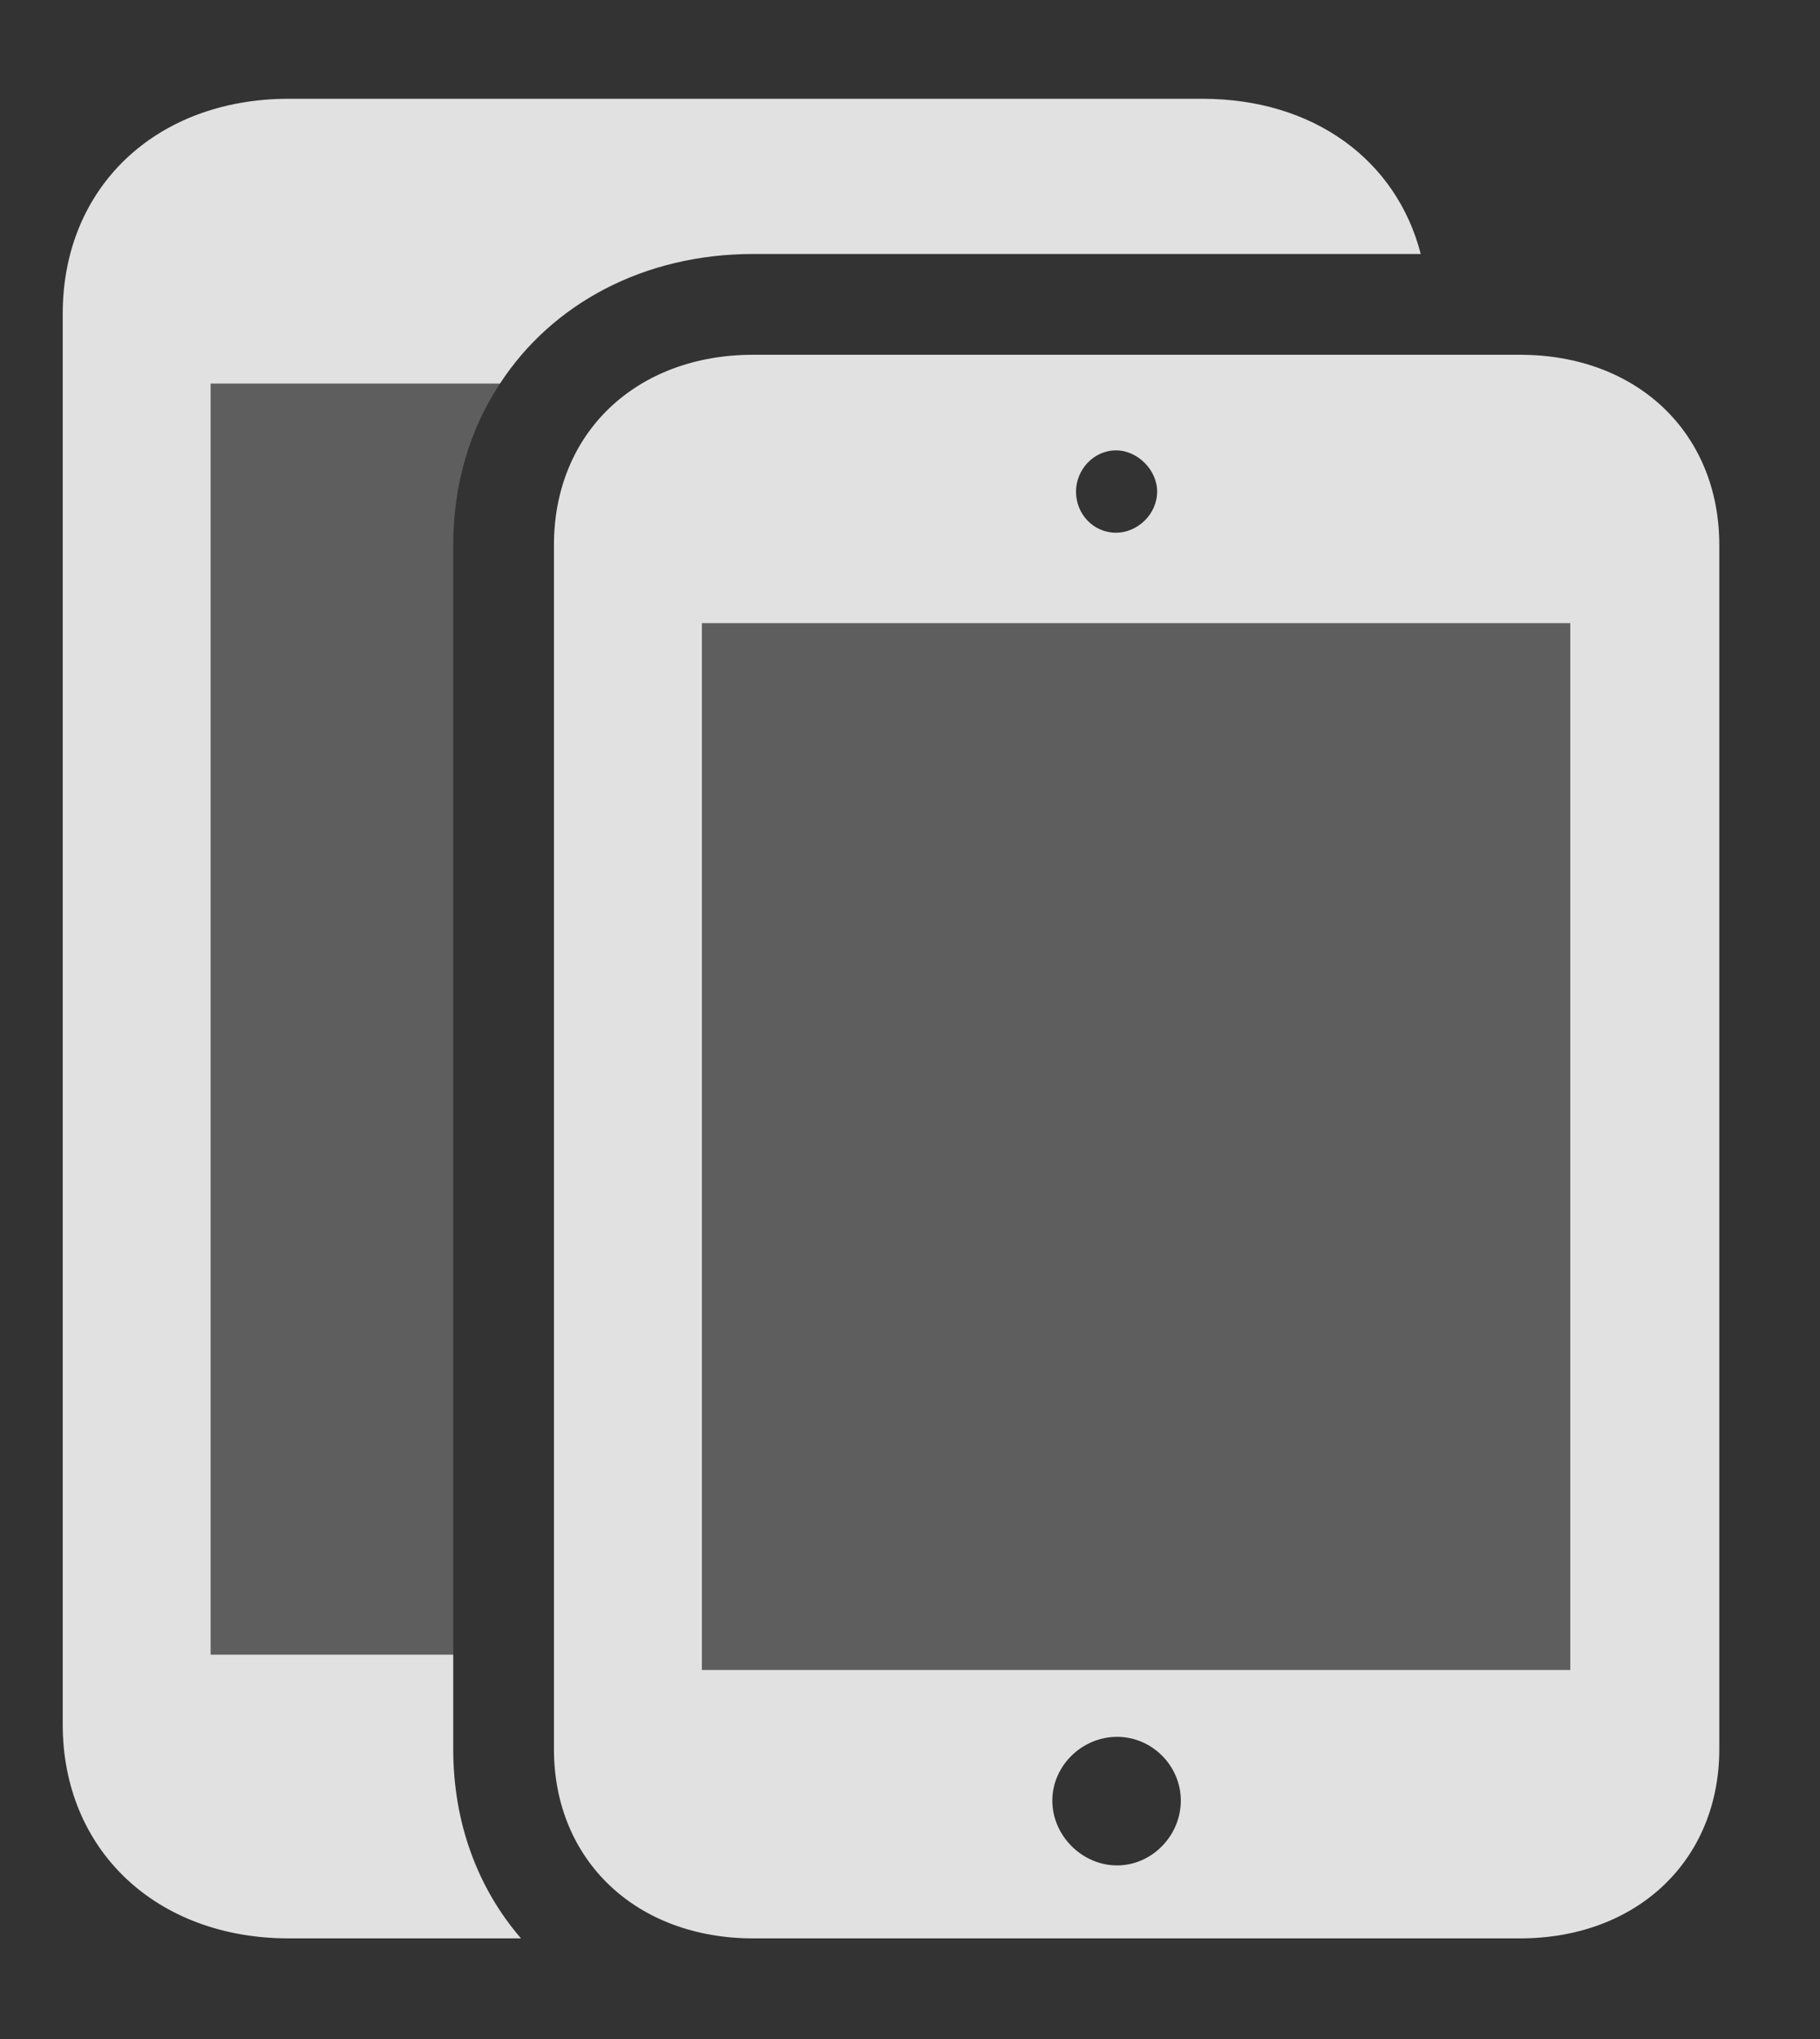 <?xml version="1.0" encoding="UTF-8"?>
<!--Generator: Apple Native CoreSVG 341-->
<!DOCTYPE svg
PUBLIC "-//W3C//DTD SVG 1.1//EN"
       "http://www.w3.org/Graphics/SVG/1.1/DTD/svg11.dtd">
<svg version="1.1" xmlns="http://www.w3.org/2000/svg" xmlns:xlink="http://www.w3.org/1999/xlink" viewBox="0 0 17.295 19.365">
 <rect x="0" y="0" width="17.295" height="19.365" fill="#333333" stroke="none"/>
 <g>
  <rect height="19.365" opacity="0" width="17.295" x="0" y="0"/>
  <path d="M4.307 5.176L4.307 15.713L2.002 15.713L2.002 3.643L4.751 3.643C4.467 4.072 4.307 4.595 4.307 5.176Z" fill="white" fill-opacity="0.212"/>
  <path d="M13.501 2.412L7.158 2.412C6.119 2.412 5.246 2.884 4.751 3.643L2.002 3.643L2.002 15.713L4.307 15.713L4.307 16.611C4.307 17.318 4.544 17.937 4.951 18.408L2.744 18.408C1.484 18.408 0.596 17.568 0.596 16.377L0.596 2.979C0.596 1.777 1.484 0.938 2.744 0.938L11.426 0.938C12.484 0.938 13.271 1.521 13.501 2.412Z" fill="white" fill-opacity="0.85"/>
  <path d="M6.67 15.859L6.67 5.918L14.922 5.918L14.922 15.859Z" fill="white" fill-opacity="0.212"/>
  <path d="M7.158 18.408L14.443 18.408C15.557 18.408 16.338 17.666 16.338 16.611L16.338 5.176C16.338 4.111 15.557 3.369 14.443 3.369L7.158 3.369C6.045 3.369 5.264 4.111 5.264 5.176L5.264 16.611C5.264 17.666 6.045 18.408 7.158 18.408ZM10.605 5.059C10.391 5.059 10.225 4.883 10.225 4.668C10.225 4.463 10.391 4.277 10.605 4.277C10.81 4.277 10.996 4.463 10.996 4.668C10.996 4.883 10.81 5.059 10.605 5.059ZM6.67 15.859L6.67 5.918L14.922 5.918L14.922 15.859ZM10.615 17.715C10.283 17.715 10 17.432 10 17.1C10 16.768 10.283 16.494 10.615 16.494C10.947 16.494 11.221 16.768 11.221 17.1C11.221 17.432 10.947 17.715 10.615 17.715Z" fill="white" fill-opacity="0.85"/>
 </g>
</svg>

